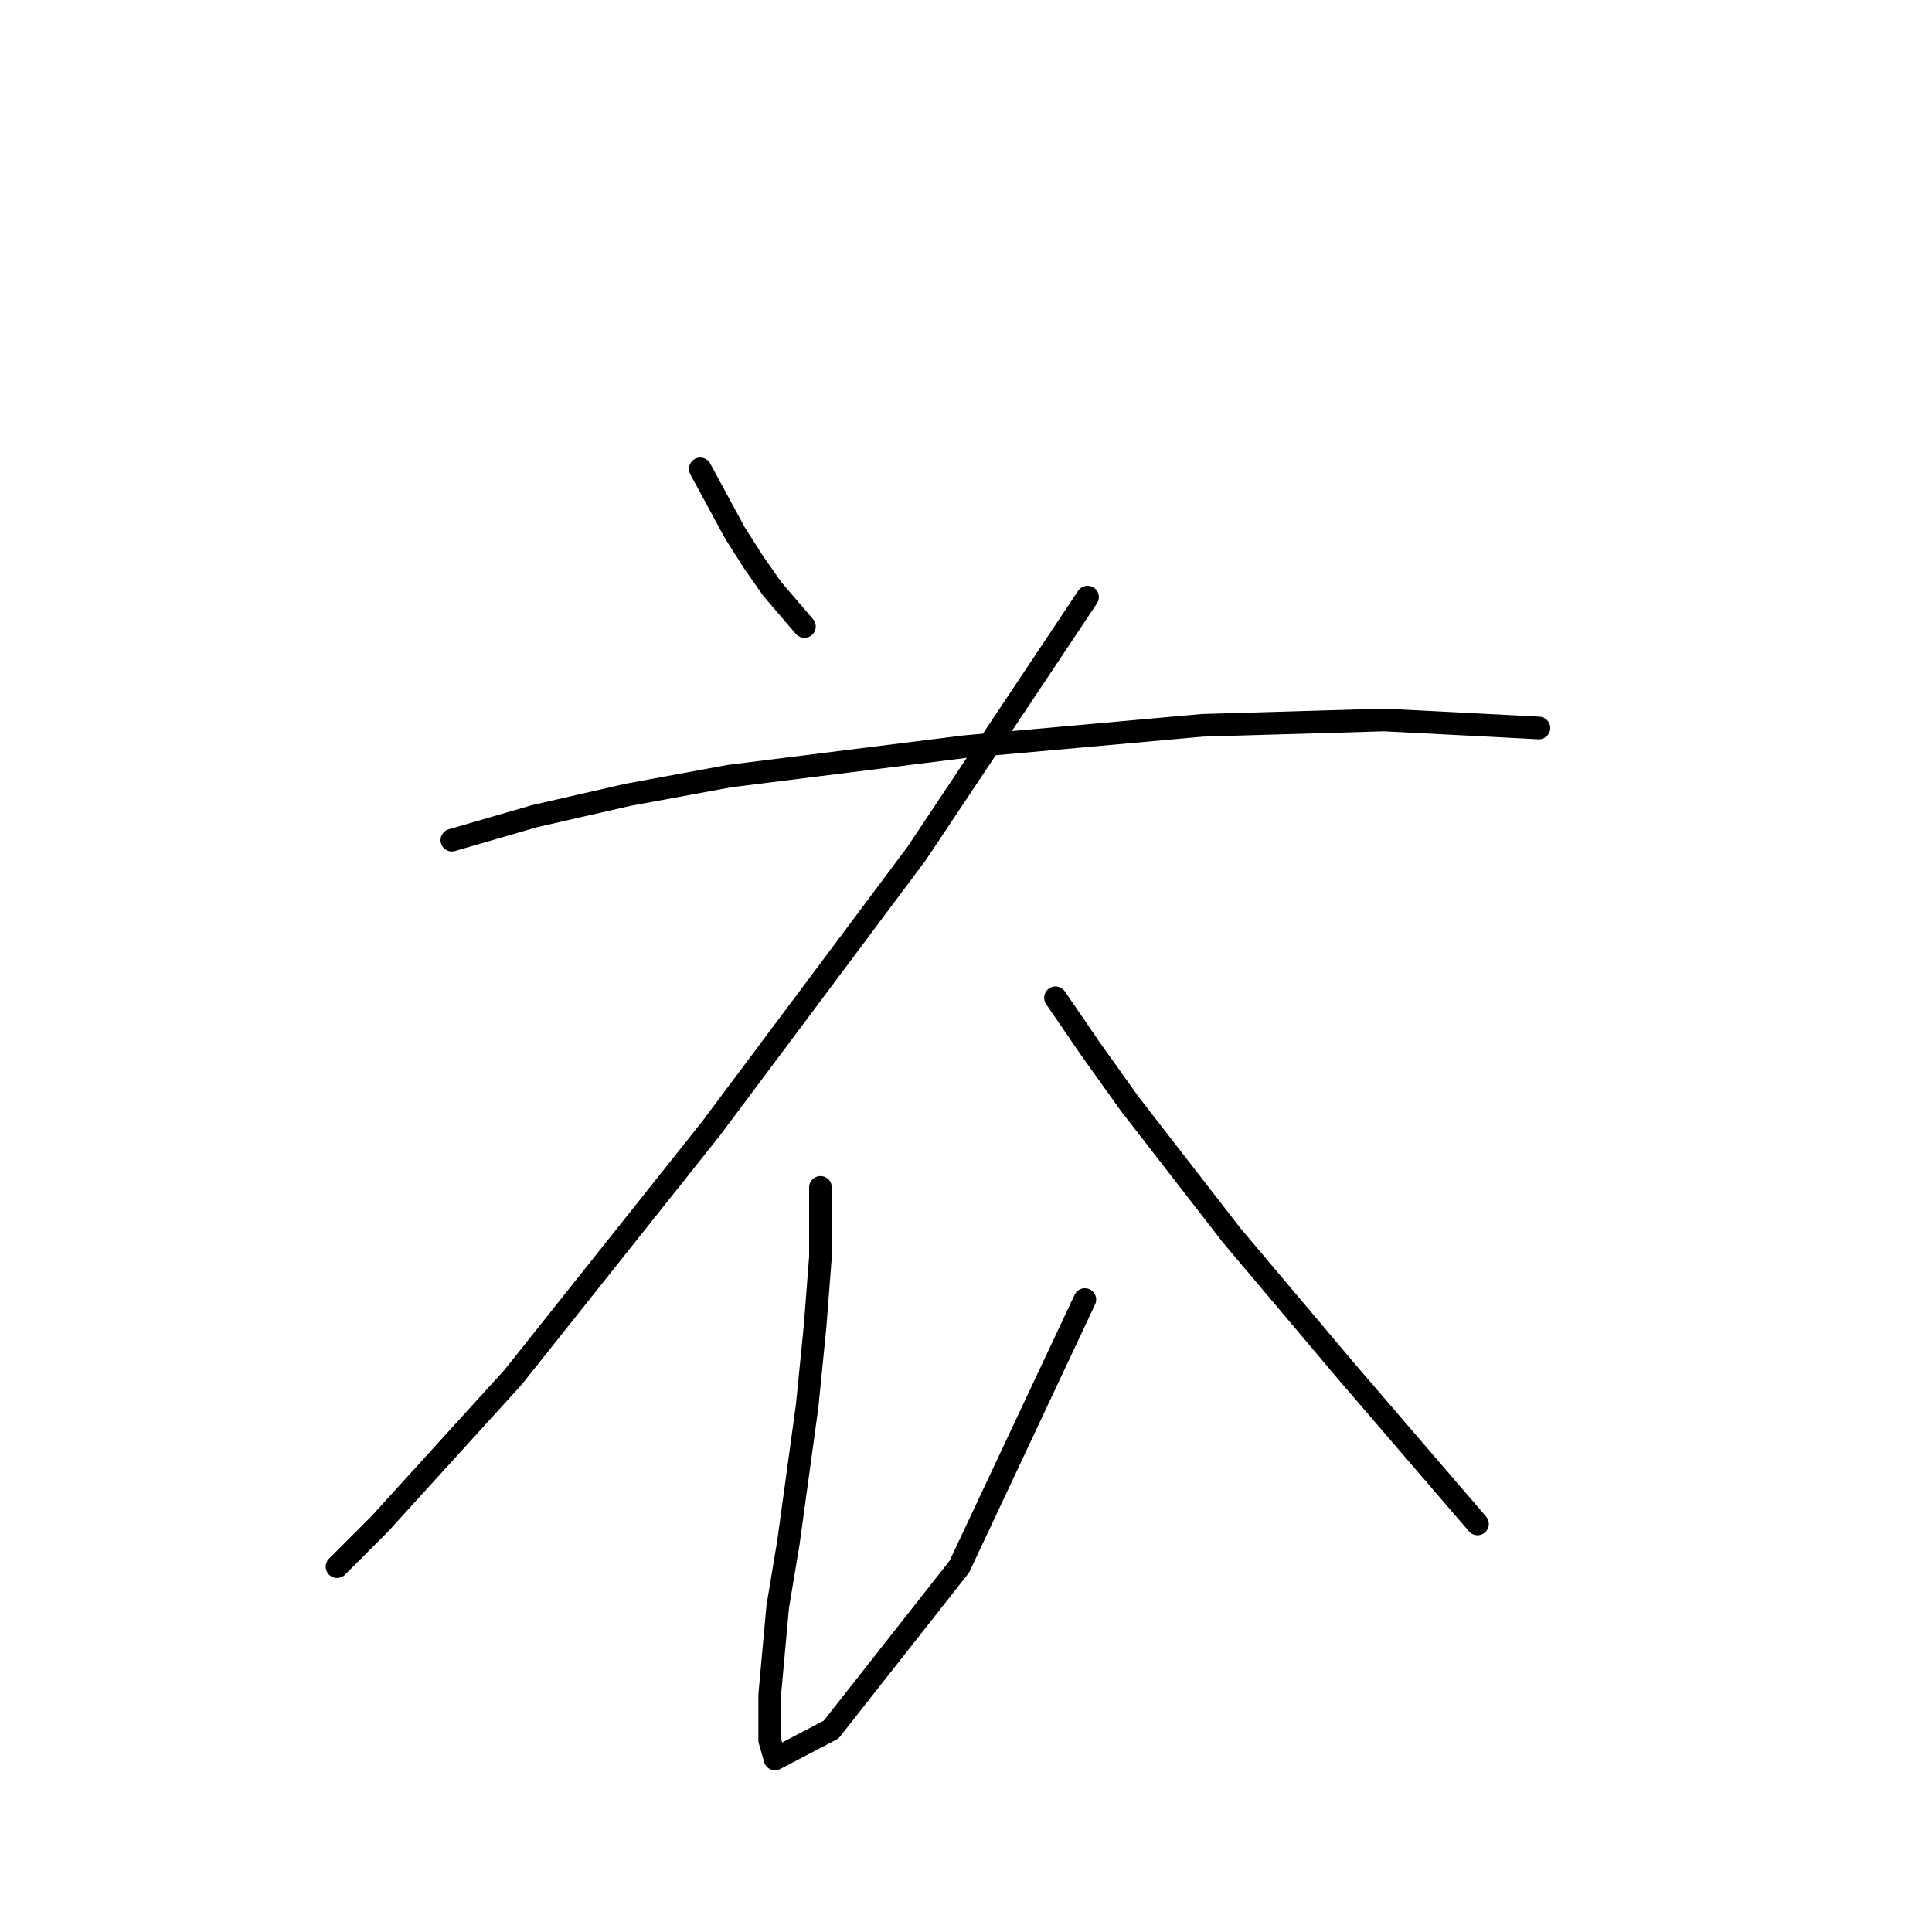 <?xml version="1.0" standalone="no"?>
    <svg width="256" height="256" xmlns="http://www.w3.org/2000/svg" version="1.1">
    <polyline stroke="black" stroke-width="3" stroke-linecap="round" fill="transparent" stroke-linejoin="round" points="92.787 62.133 97.388 70.627 99.865 74.52 102.343 78.059 106.59 83.013 106.59 83.013 " />
        <polyline stroke="black" stroke-width="3" stroke-linecap="round" fill="transparent" stroke-linejoin="round" points="144.104 79.12 121.454 113.096 94.203 149.549 68.013 182.463 50.318 201.928 44.655 207.591 44.655 207.591 " />
        <polyline stroke="black" stroke-width="3" stroke-linecap="round" fill="transparent" stroke-linejoin="round" points="59.873 111.326 70.845 108.141 83.232 105.31 96.68 102.833 127.824 98.94 159.323 96.108 183.389 95.4 197.191 96.108 203.916 96.462 203.916 96.462 " />
        <polyline stroke="black" stroke-width="3" stroke-linecap="round" fill="transparent" stroke-linejoin="round" points="108.713 157.335 108.713 166.537 108.005 175.738 106.944 186.356 104.466 204.405 103.051 212.899 101.989 224.578 101.989 230.595 102.697 233.072 110.129 229.179 127.117 207.591 143.75 172.199 143.75 172.199 " />
        <polyline stroke="black" stroke-width="3" stroke-linecap="round" fill="transparent" stroke-linejoin="round" points="139.857 132.207 144.458 138.932 149.767 146.364 163.216 163.705 178.434 181.755 195.776 201.928 195.776 201.928 " />
        </svg>